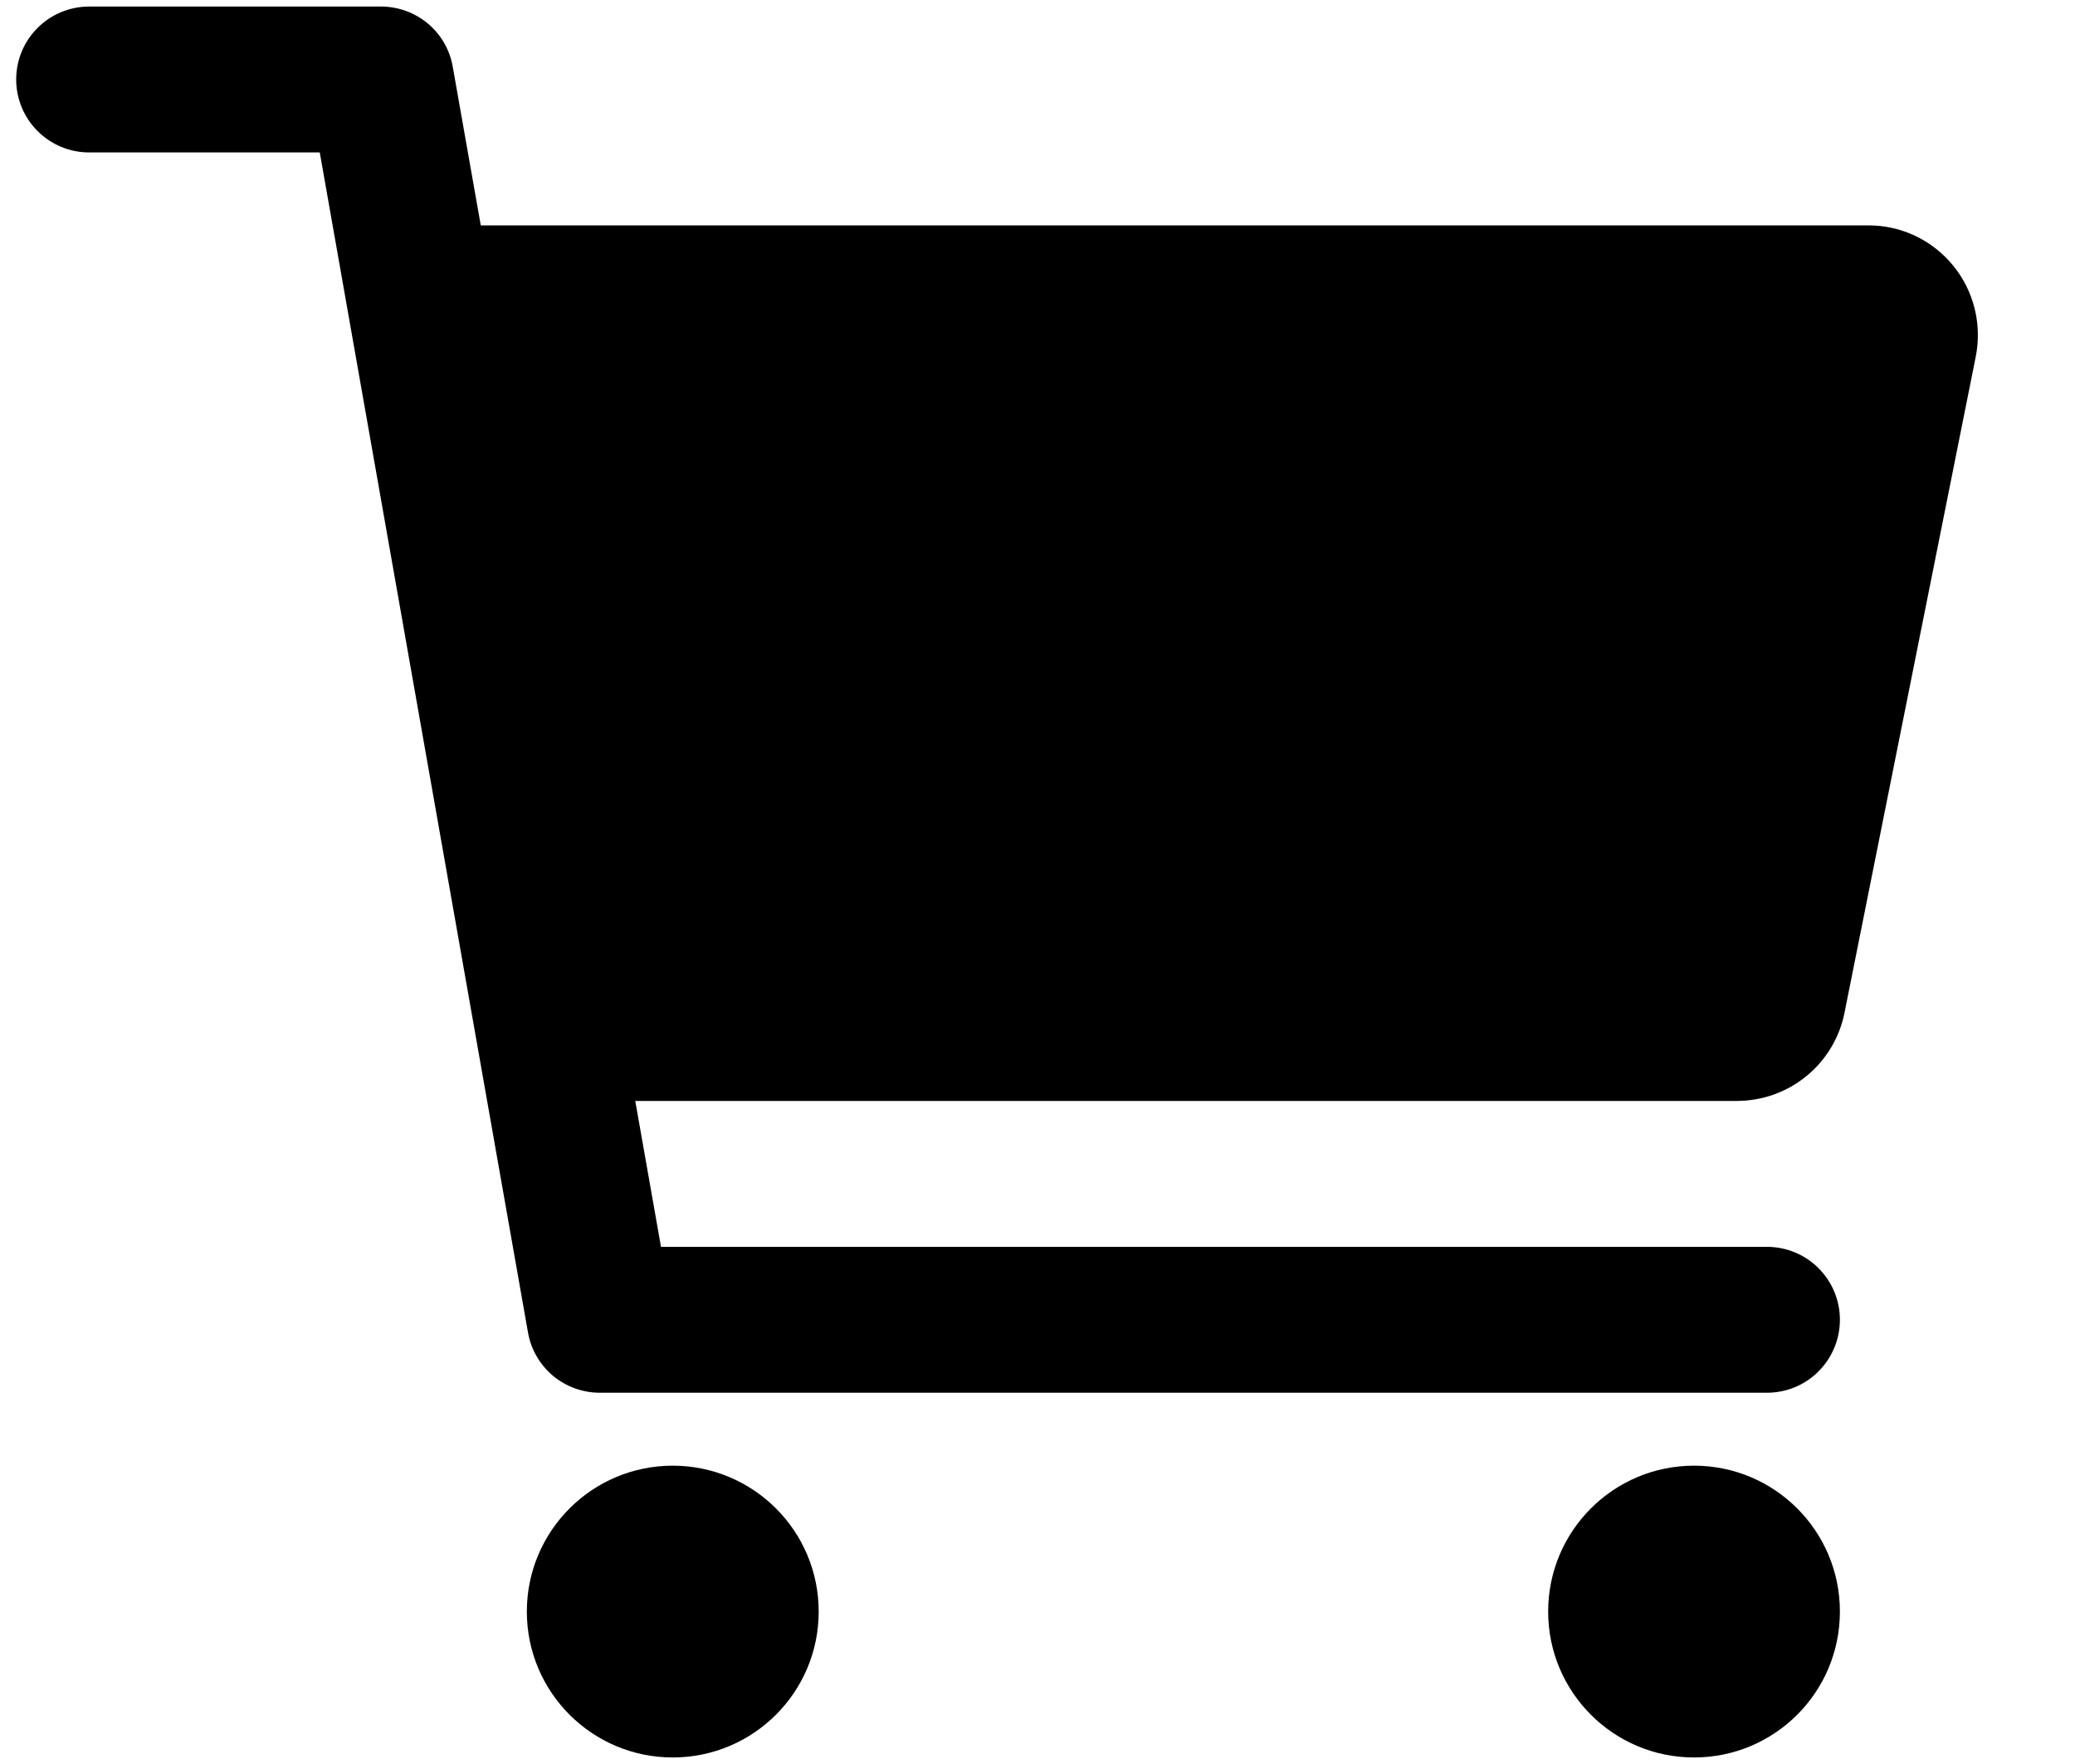 <svg viewBox="0 0 20 17" fill="none" xmlns="http://www.w3.org/2000/svg">
<path d="M6.484 16.937C7.261 16.937 7.891 16.308 7.891 15.531C7.891 14.754 7.261 14.125 6.484 14.125C5.708 14.125 5.078 14.754 5.078 15.531C5.078 16.308 5.708 16.937 6.484 16.937Z" fill="currentColor"/>
<path d="M16.328 16.937C17.105 16.937 17.734 16.308 17.734 15.531C17.734 14.754 17.105 14.125 16.328 14.125C15.552 14.125 14.922 14.754 14.922 15.531C14.922 16.308 15.552 16.937 16.328 16.937Z" fill="currentColor"/>
<path d="M18.824 2.558C18.725 2.437 18.601 2.34 18.46 2.273C18.319 2.206 18.165 2.172 18.009 2.172H4.634L4.364 0.644C4.336 0.481 4.251 0.333 4.124 0.227C3.997 0.121 3.837 0.063 3.672 0.063H0.859C0.673 0.063 0.494 0.137 0.362 0.269C0.23 0.4 0.156 0.579 0.156 0.766C0.156 0.952 0.23 1.131 0.362 1.263C0.494 1.395 0.673 1.469 0.859 1.469H3.082L5.089 12.841C5.117 13.004 5.203 13.151 5.329 13.258C5.456 13.364 5.616 13.422 5.781 13.422H17.031C17.218 13.422 17.397 13.348 17.528 13.216C17.66 13.084 17.734 12.905 17.734 12.719C17.734 12.532 17.66 12.354 17.528 12.222C17.397 12.09 17.218 12.016 17.031 12.016H6.371L6.123 10.61H16.743C16.987 10.609 17.223 10.525 17.412 10.37C17.6 10.216 17.73 10.001 17.778 9.762L19.044 3.434C19.074 3.281 19.07 3.123 19.032 2.971C18.994 2.82 18.923 2.678 18.824 2.558Z" fill="currentColor"/>
</svg>
